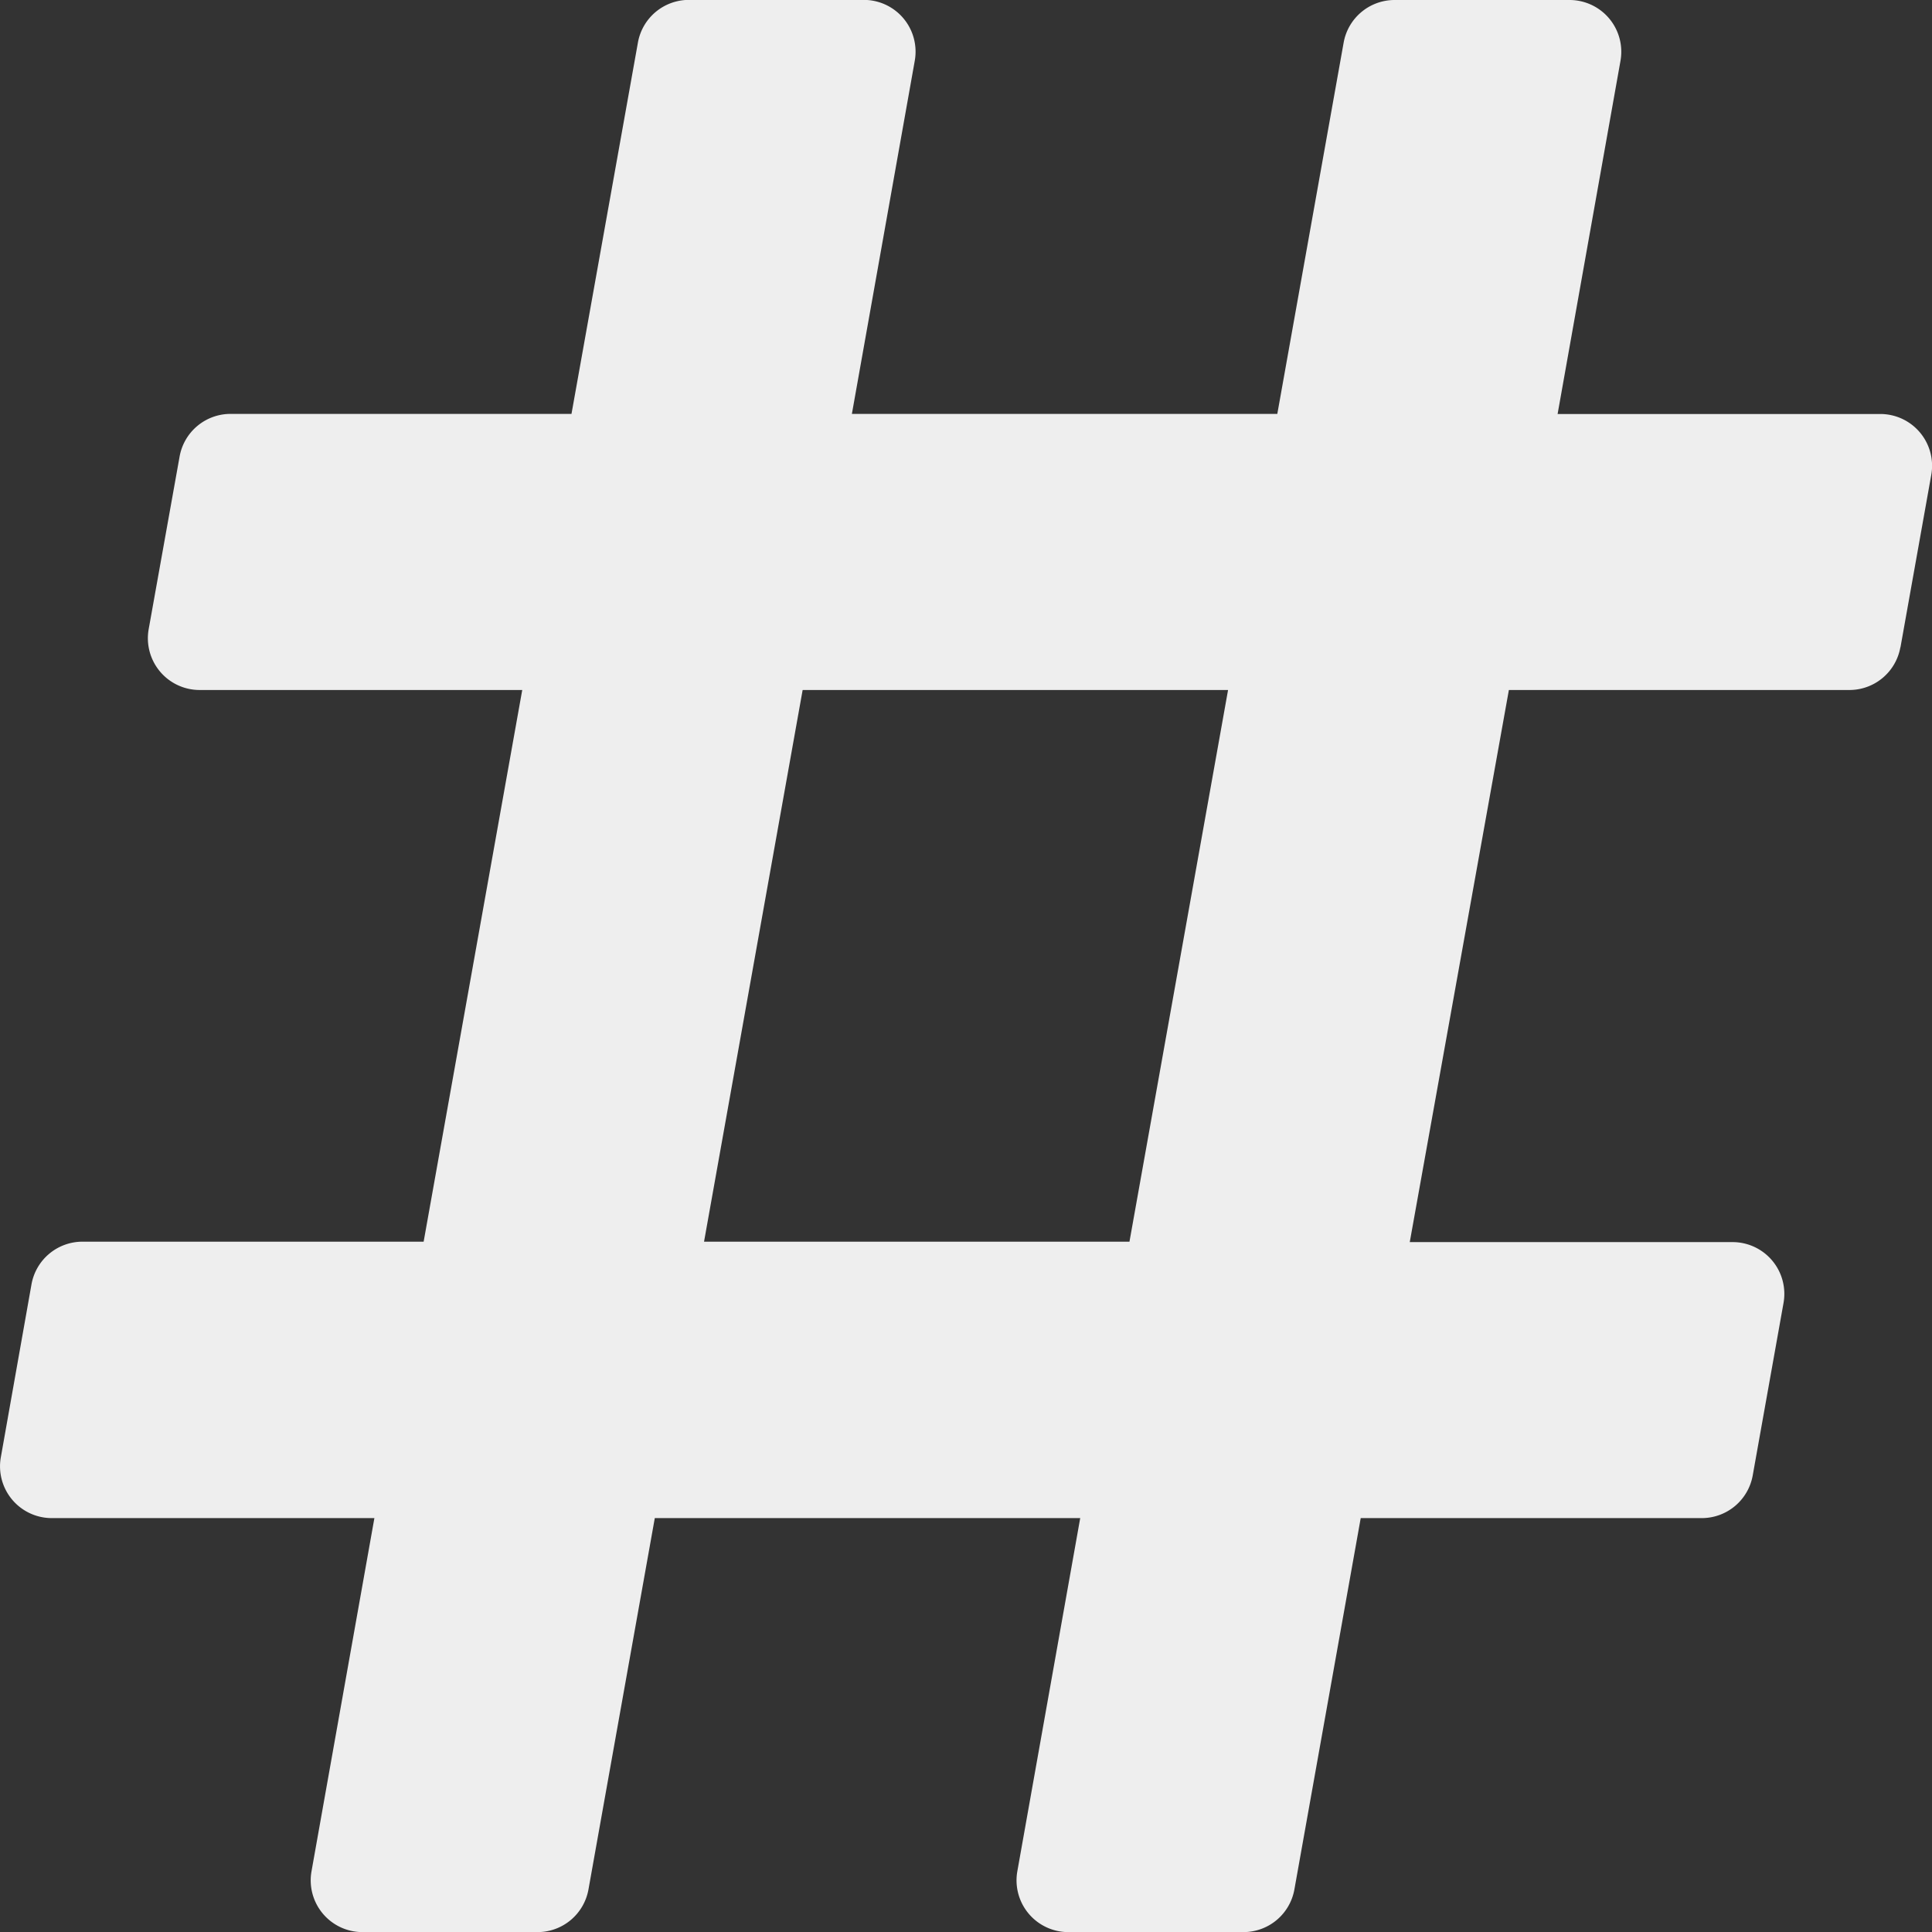 <svg xmlns="http://www.w3.org/2000/svg" width="18.438" height="18.438" viewBox="0 0 18.438 18.438">
  <rect x="0" y="0" width="18.438" height="18.438" fill="#333333" stroke="none"/>
  <path id="Icon_awesome-hashtag" data-name="Icon awesome-hashtag" d="M18.137,8.428l.294-1.646a.494.494,0,0,0-.486-.581H14.865l.6-3.37a.494.494,0,0,0-.486-.581H13.309a.494.494,0,0,0-.486.407L12.19,6.2H8.13l.6-3.37a.494.494,0,0,0-.486-.581H6.574a.494.494,0,0,0-.486.407L5.454,6.2H2.2a.494.494,0,0,0-.486.407L1.419,8.254a.494.494,0,0,0,.486.581H4.984L4.043,14.1H.788A.494.494,0,0,0,.3,14.51L.008,16.157a.494.494,0,0,0,.486.581H3.573l-.6,3.37a.494.494,0,0,0,.486.581H5.13a.494.494,0,0,0,.486-.407l.633-3.544h4.06l-.6,3.37a.494.494,0,0,0,.486.581h1.672a.494.494,0,0,0,.486-.407l.633-3.544h3.255a.494.494,0,0,0,.486-.407l.294-1.646a.494.494,0,0,0-.486-.581H13.454L14.4,8.835H17.65a.494.494,0,0,0,.486-.407ZM10.779,14.1H6.719L7.66,8.835h4.06Z" transform="translate(0 -2.25)" fill="#eee"/>
</svg>
